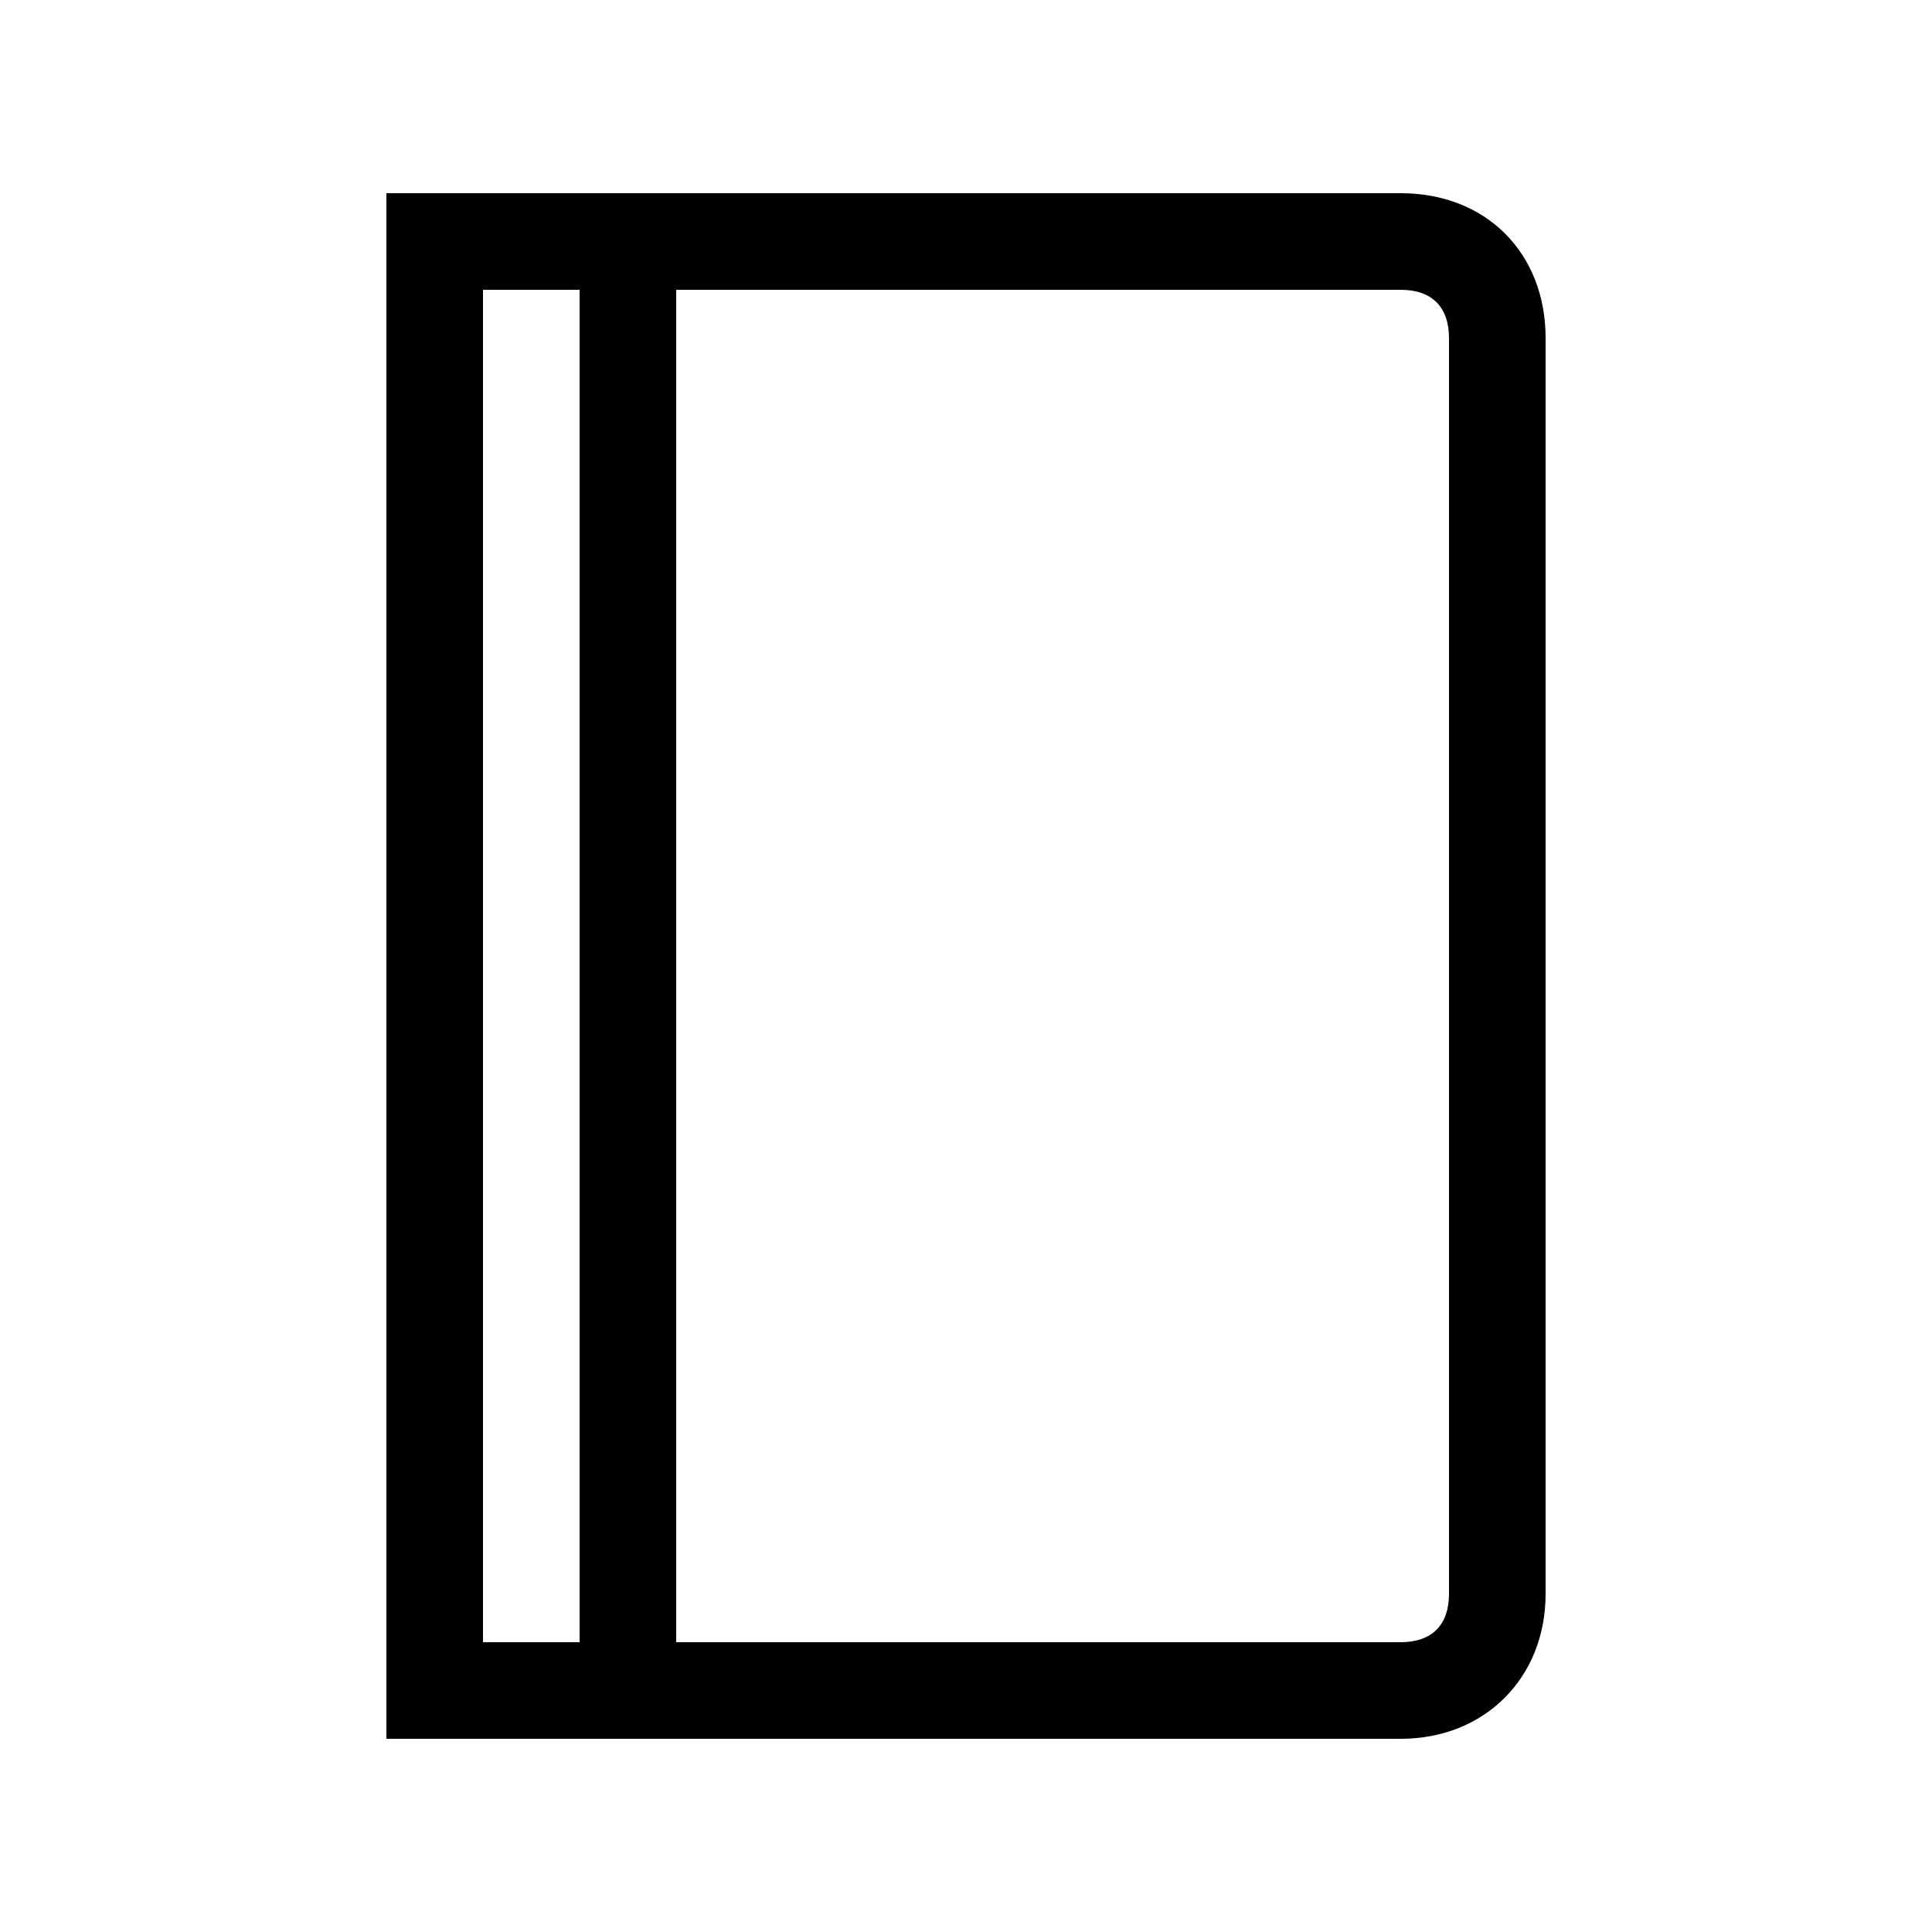 <svg id="Layer_1" data-name="Layer 1" xmlns="http://www.w3.org/2000/svg" viewBox="0 0 500 500"><title>Icon_Document_Book_Black</title><path d="M362.5,50H100V450H362.5c21.73,0,37.5-15.77,37.5-37.5V87.5C400,65.43,384.58,50,362.5,50ZM125,75h25V425H125ZM375,412.5c0,8.06-4.44,12.5-12.5,12.5H175V75H362.5c8.06,0,12.5,4.44,12.5,12.5Z"/></svg>